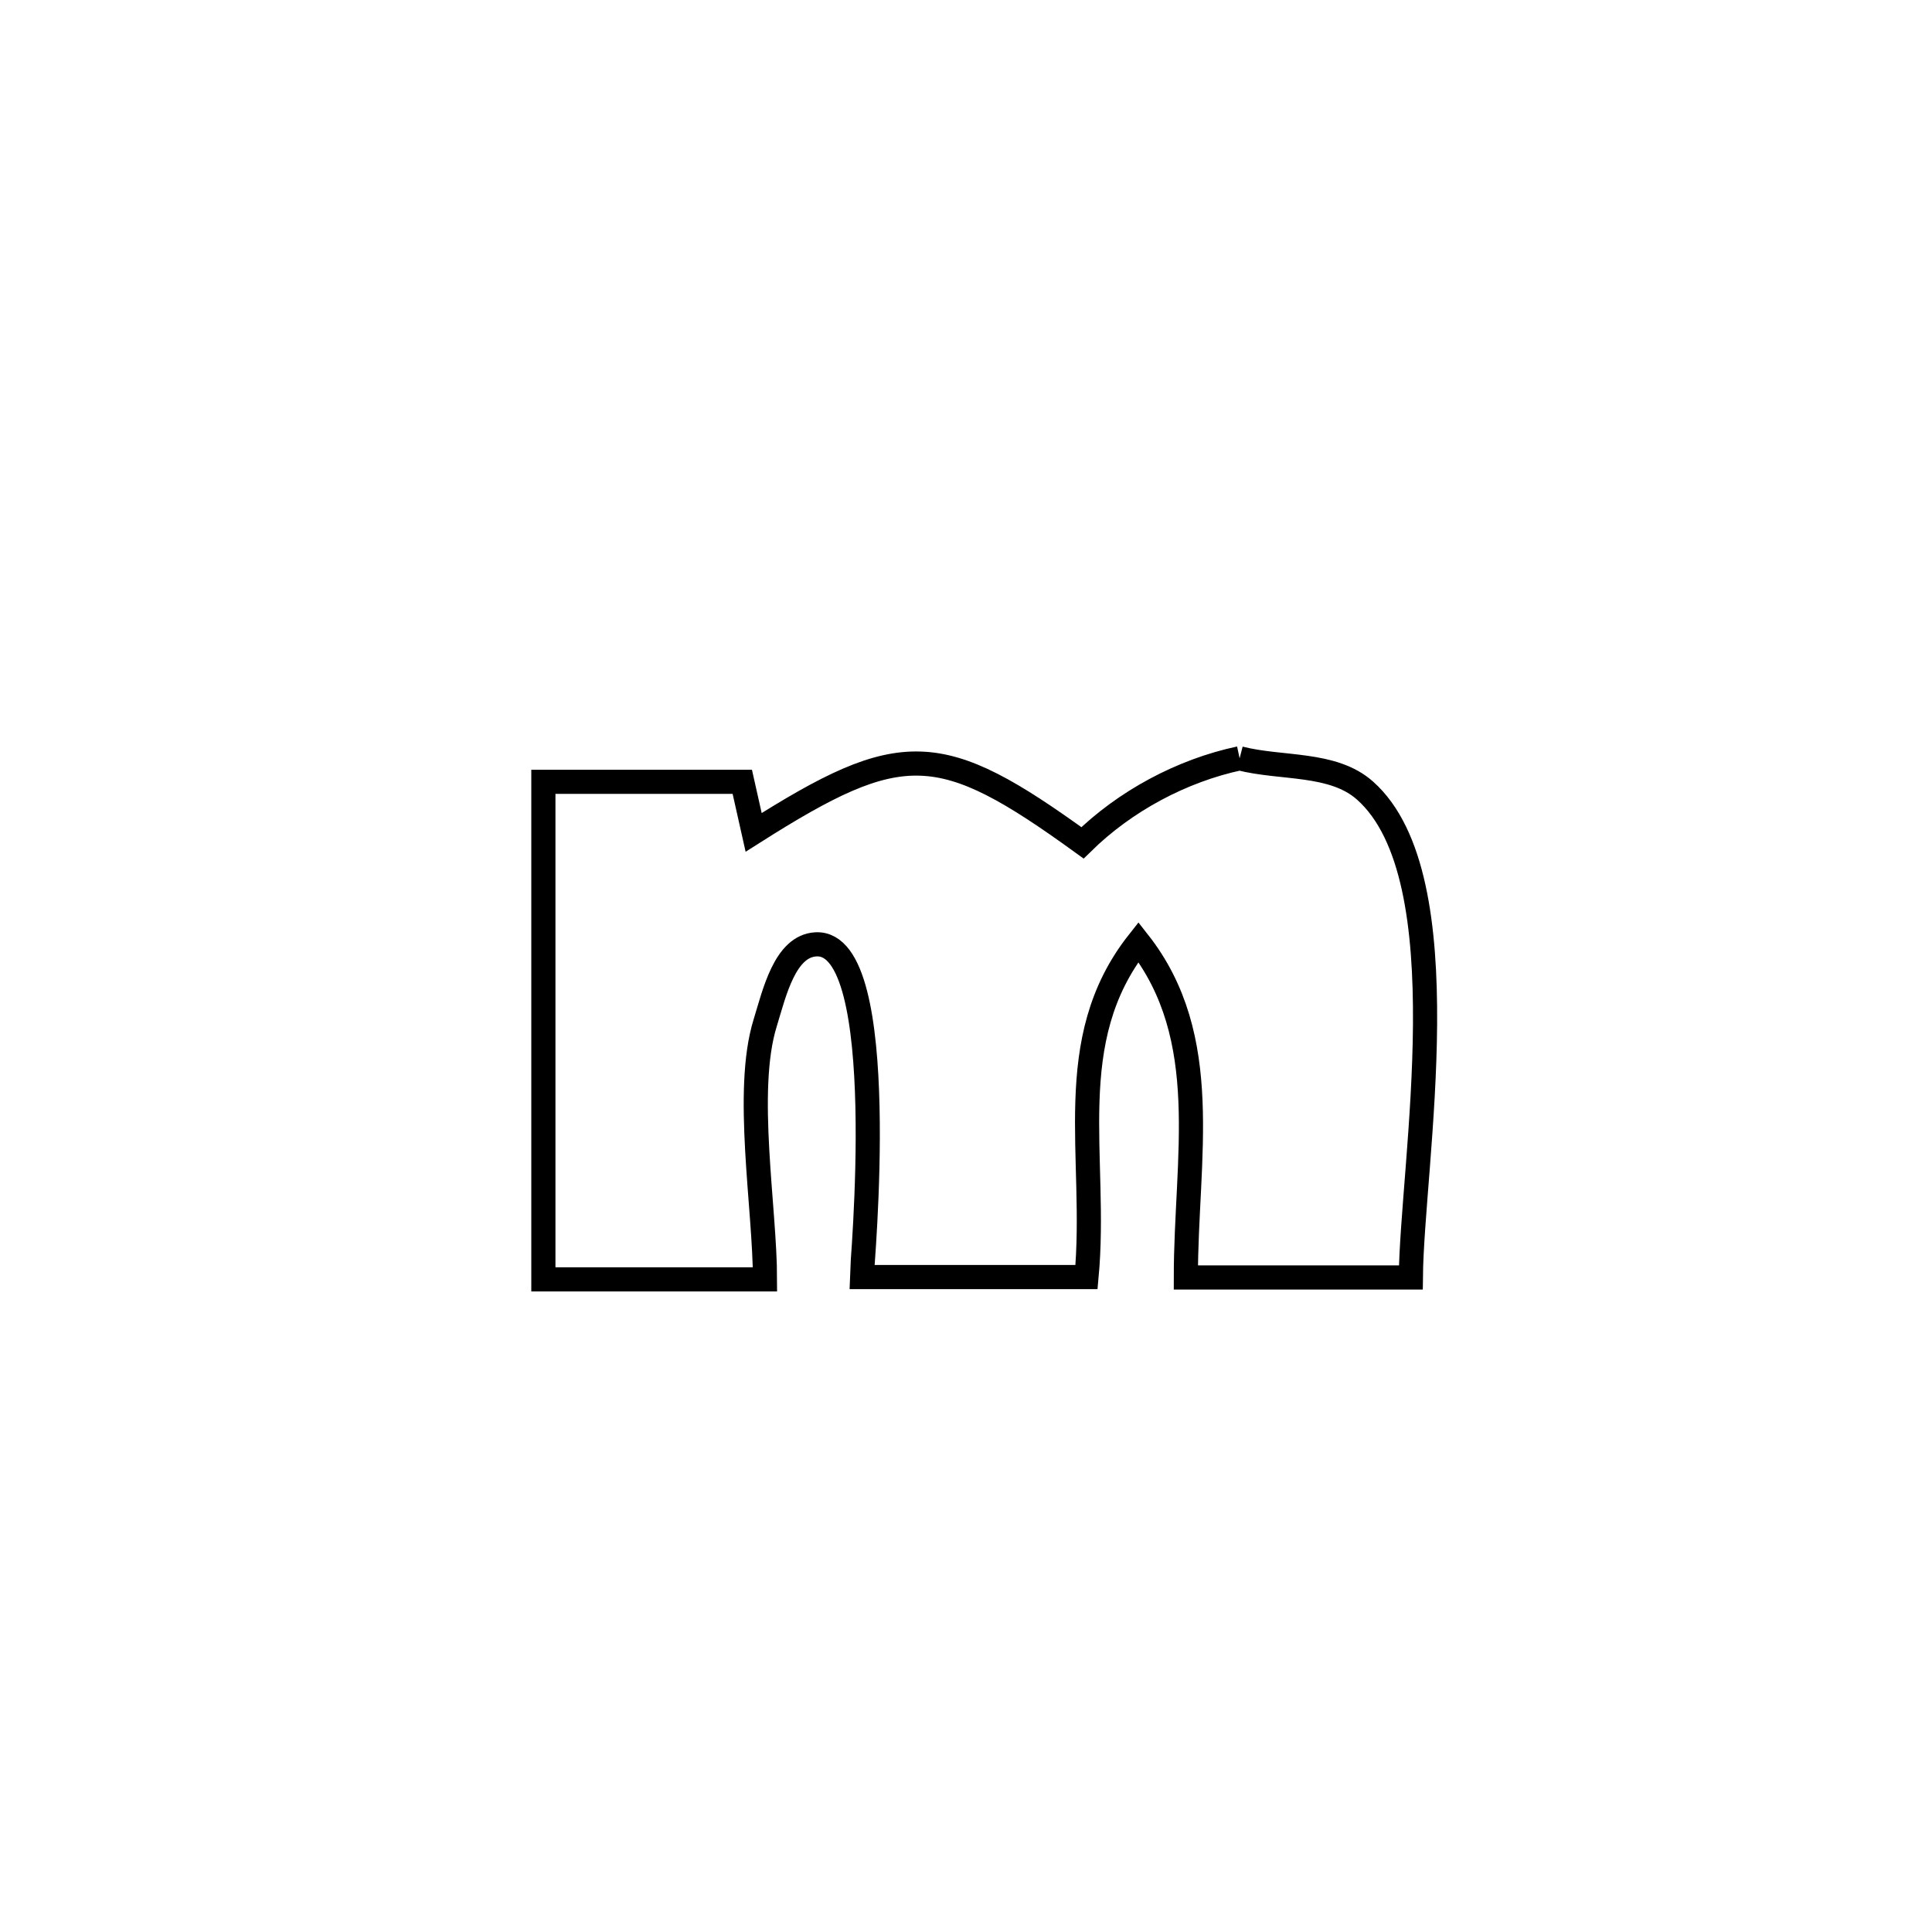 <svg xmlns="http://www.w3.org/2000/svg" viewBox="0.0 0.0 24.0 24.0" height="200px" width="200px"><path fill="none" stroke="black" stroke-width=".3" stroke-opacity="1.0"  filling="0" d="M15.399 9.42 L15.399 9.42 C15.919 9.554 16.558 9.465 16.958 9.822 C18.173 10.904 17.539 14.46 17.526 15.869 L17.526 15.869 C16.594 15.869 15.663 15.869 14.731 15.869 L14.731 15.869 C14.731 14.387 15.08 12.894 14.142 11.702 L14.142 11.702 C13.172 12.929 13.637 14.367 13.497 15.864 L13.497 15.864 C12.566 15.864 11.635 15.864 10.704 15.864 L10.704 15.864 C10.704 15.784 11.085 11.683 10.137 11.731 C9.75 11.75 9.619 12.337 9.505 12.708 C9.244 13.55 9.503 15.005 9.503 15.893 L9.503 15.893 C9.499 15.893 6.763 15.893 6.75 15.893 L6.75 15.893 C6.75 13.832 6.75 11.772 6.75 9.712 L6.75 9.712 C7.574 9.712 8.397 9.712 9.221 9.712 L9.221 9.712 C9.268 9.921 9.315 10.131 9.362 10.34 L9.362 10.34 C11.207 9.17 11.677 9.189 13.447 10.47 L13.447 10.47 C13.974 9.952 14.677 9.574 15.399 9.42 L15.399 9.42"></path></svg>